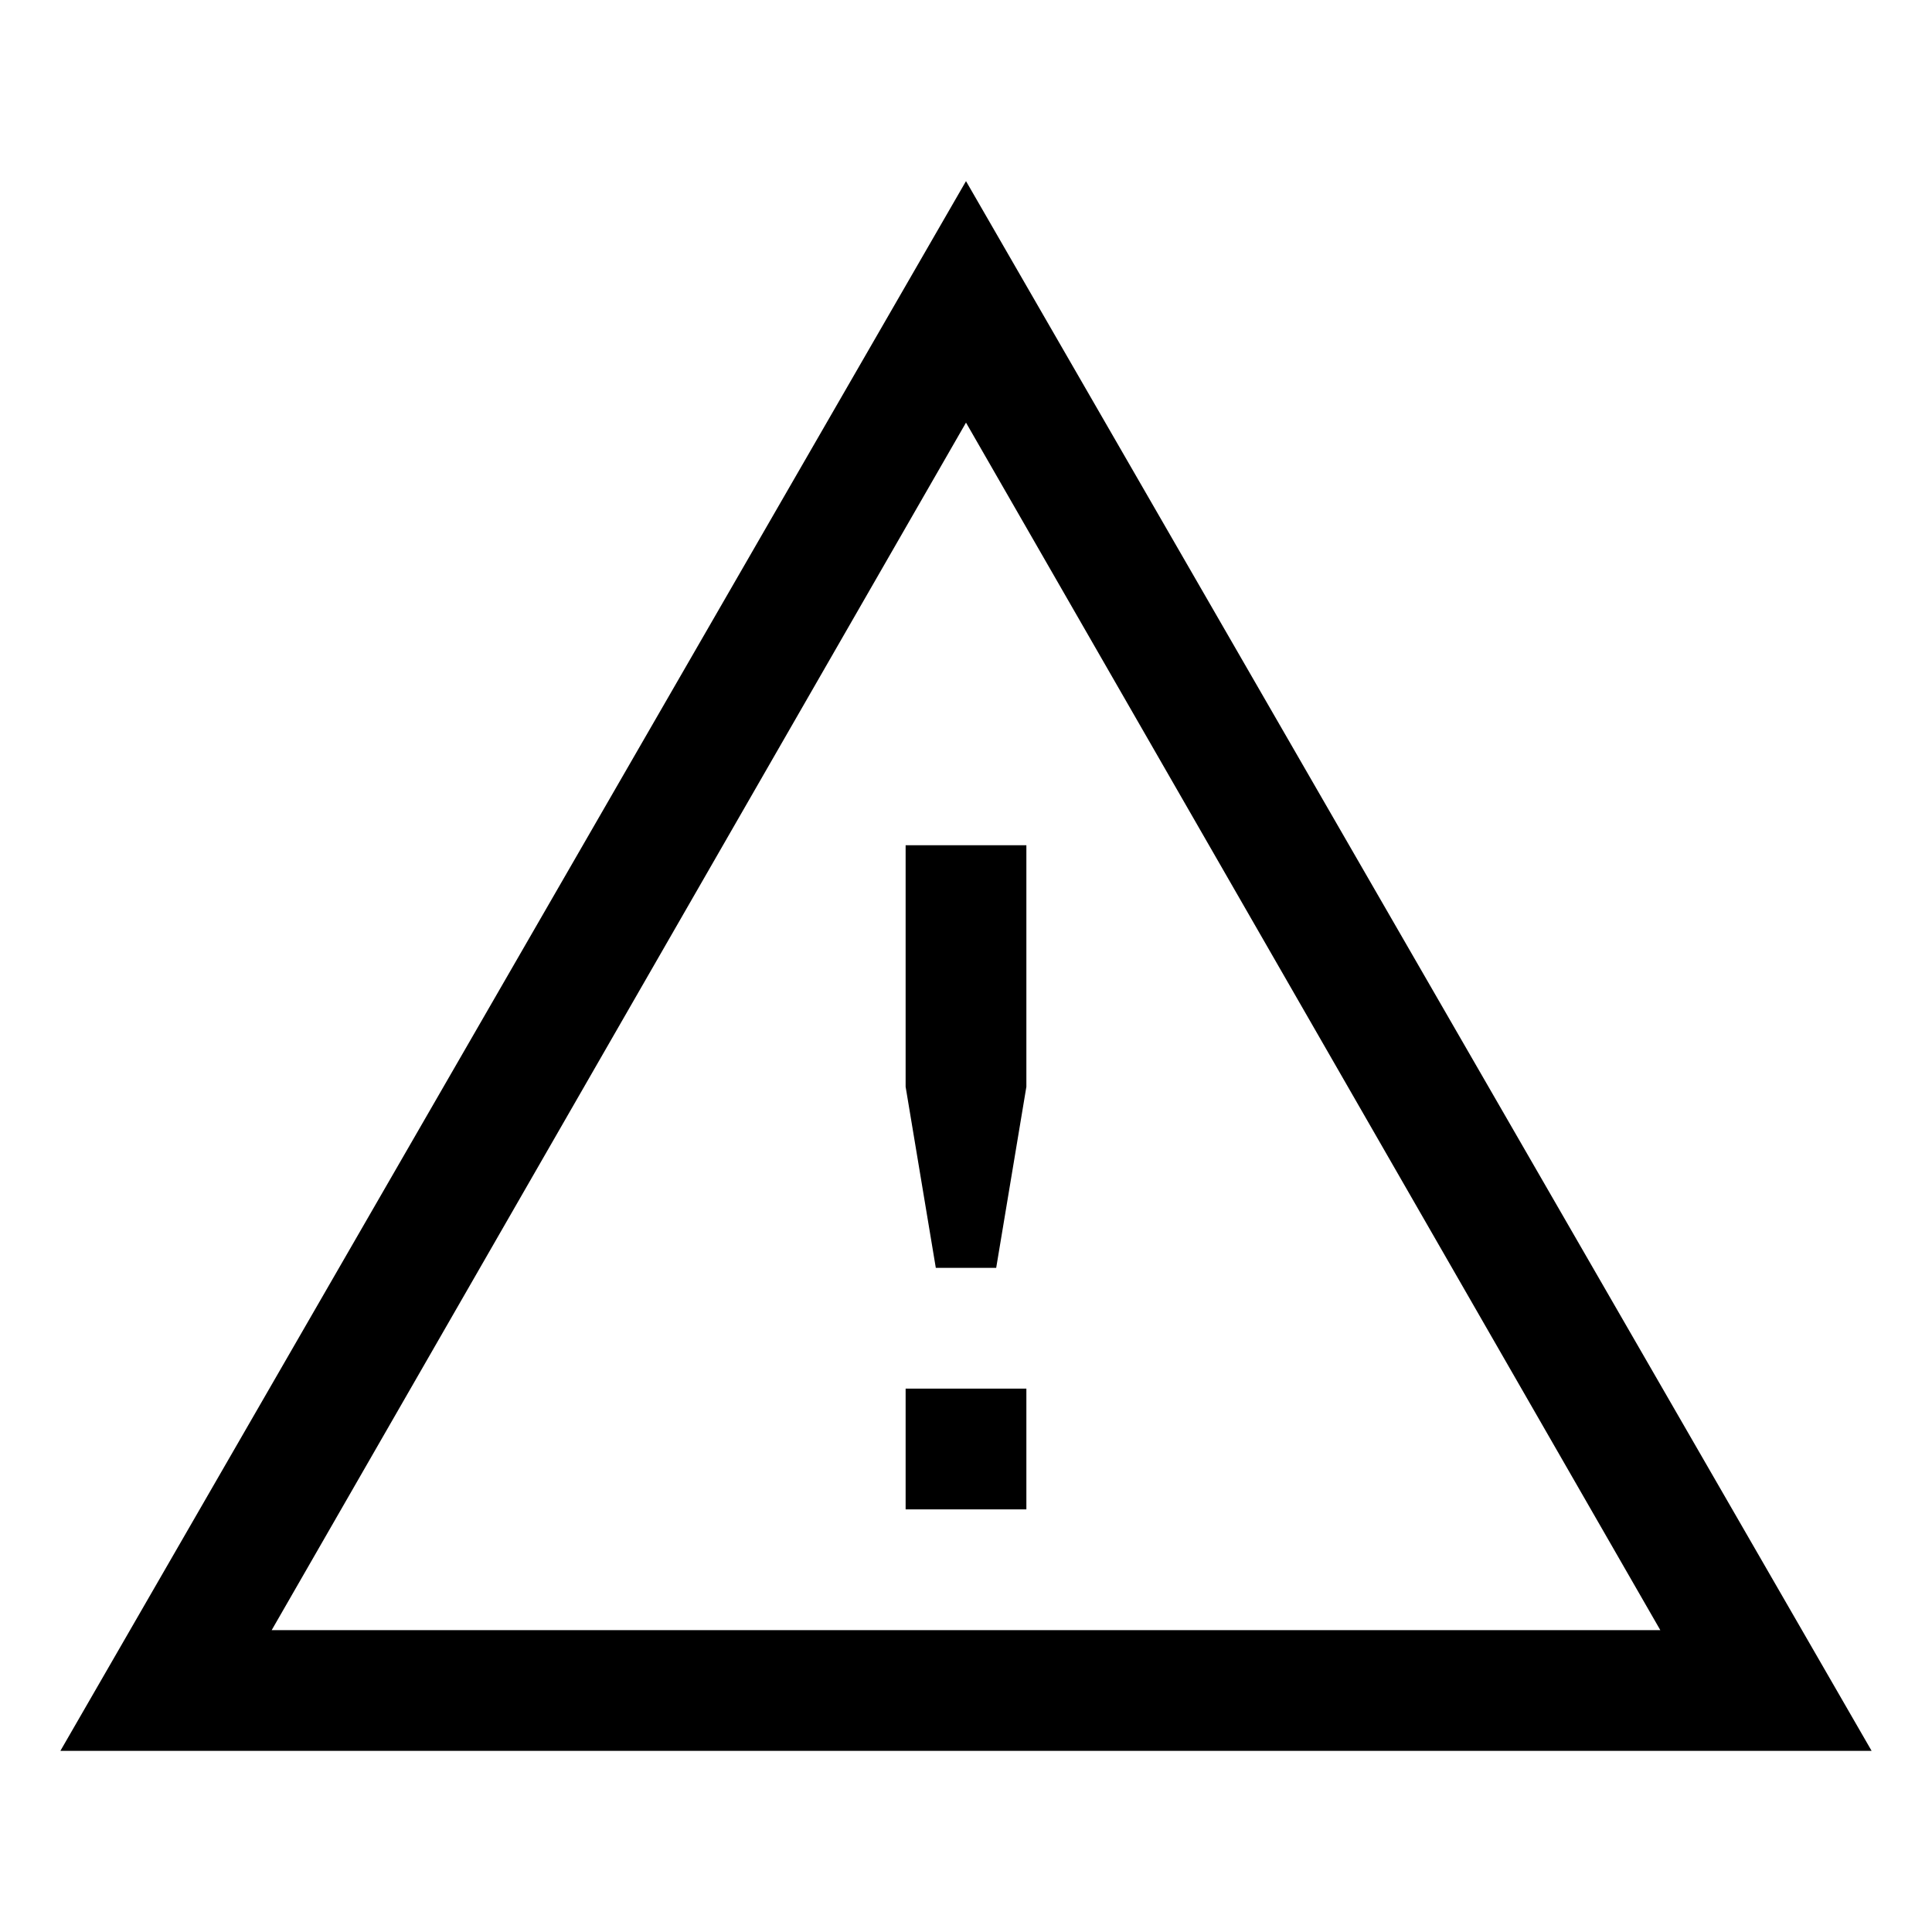 <svg width="32" height="32" xmlns="http://www.w3.org/2000/svg" viewBox="0 0 32 32" aria-labelledby="title">
	<title>General Warning</title>
  <path d="M16 3L1 29h30L16 3zm0 4l11.5 20h-23L16 7z"/>
  <path d="M15 23h2v2h-2zM15 14v4l.5 3h1l.5-3v-4"/>
</svg>
